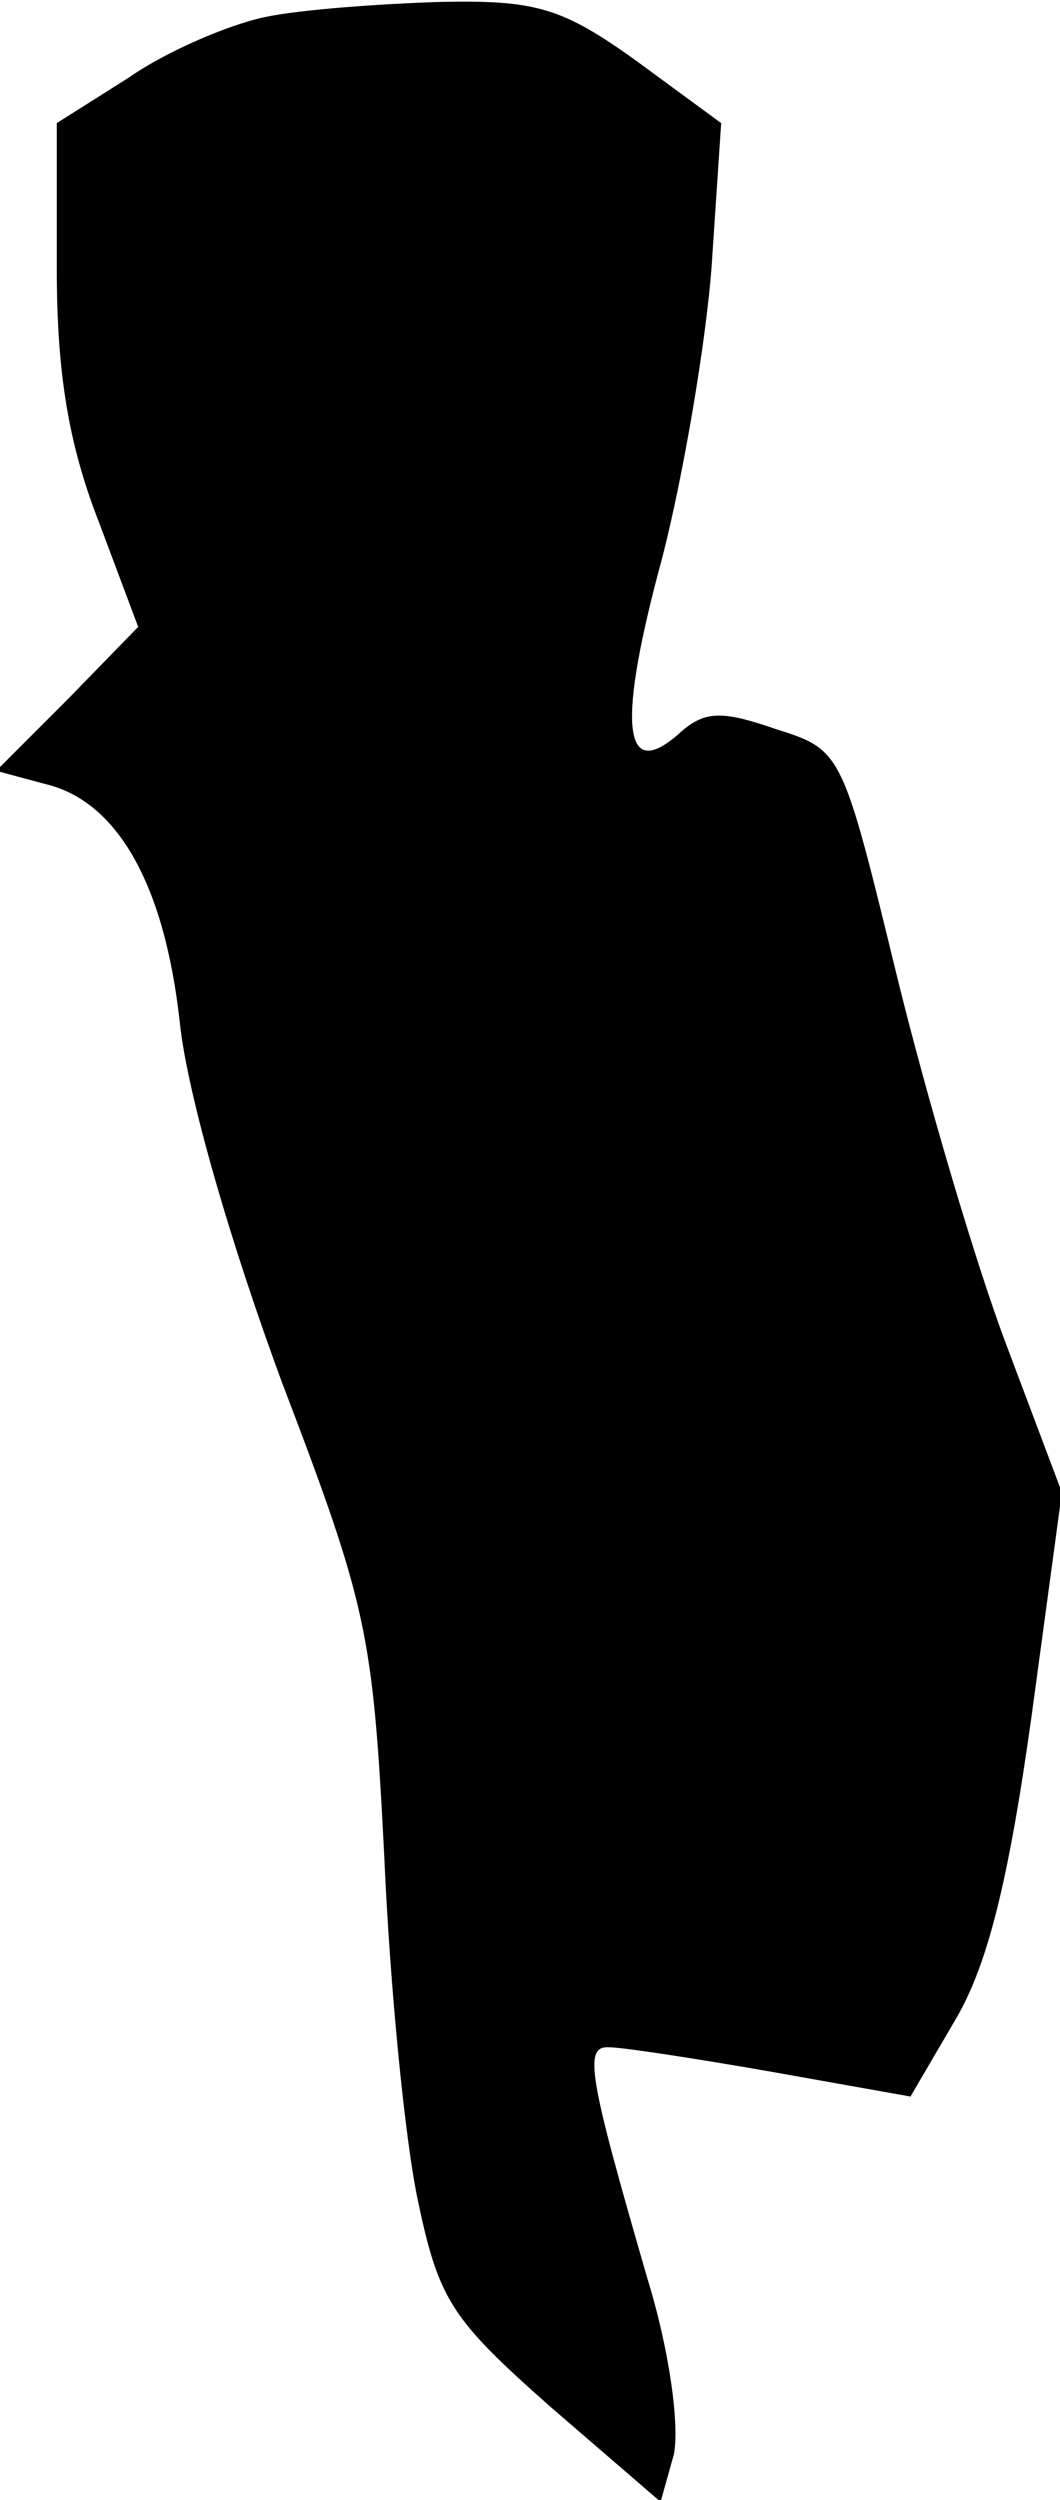 <?xml version="1.0" standalone="no"?>
<!DOCTYPE svg PUBLIC "-//W3C//DTD SVG 20010904//EN"
 "http://www.w3.org/TR/2001/REC-SVG-20010904/DTD/svg10.dtd">
<svg version="1.0" xmlns="http://www.w3.org/2000/svg"
 width="56pt" height="132pt" viewBox="0 0 56 132"
 preserveAspectRatio="xMidYMid meet">
<g transform="translate(0,132) scale(0.1,-0.1)"
fill="#000000" stroke="none">
<path fill="#000000" stroke="none" d="M140 1311 c-19 -4 -52 -18 -72 -32
l-38 -24 0 -77 c0 -54 6 -92 22 -133 l21 -56 -37 -38 -38 -38 26 -7 c38 -9 63
-53 71 -126 4 -38 27 -117 54 -190 45 -118 48 -132 54 -250 3 -69 11 -151 18
-183 11 -52 18 -62 70 -108 l58 -50 7 25 c3 15 -2 54 -14 93 -31 107 -34 123
-20 122 7 0 46 -6 86 -13 l73 -13 24 41 c17 29 28 74 40 160 l16 118 -29 77
c-16 42 -42 130 -58 195 -29 119 -29 120 -64 131 -29 10 -38 10 -52 -3 -29
-25 -32 6 -8 94 11 43 23 113 26 154 l5 75 -45 33 c-39 28 -53 32 -103 31 -32
-1 -74 -4 -93 -8z"/>
</g>
</svg>

